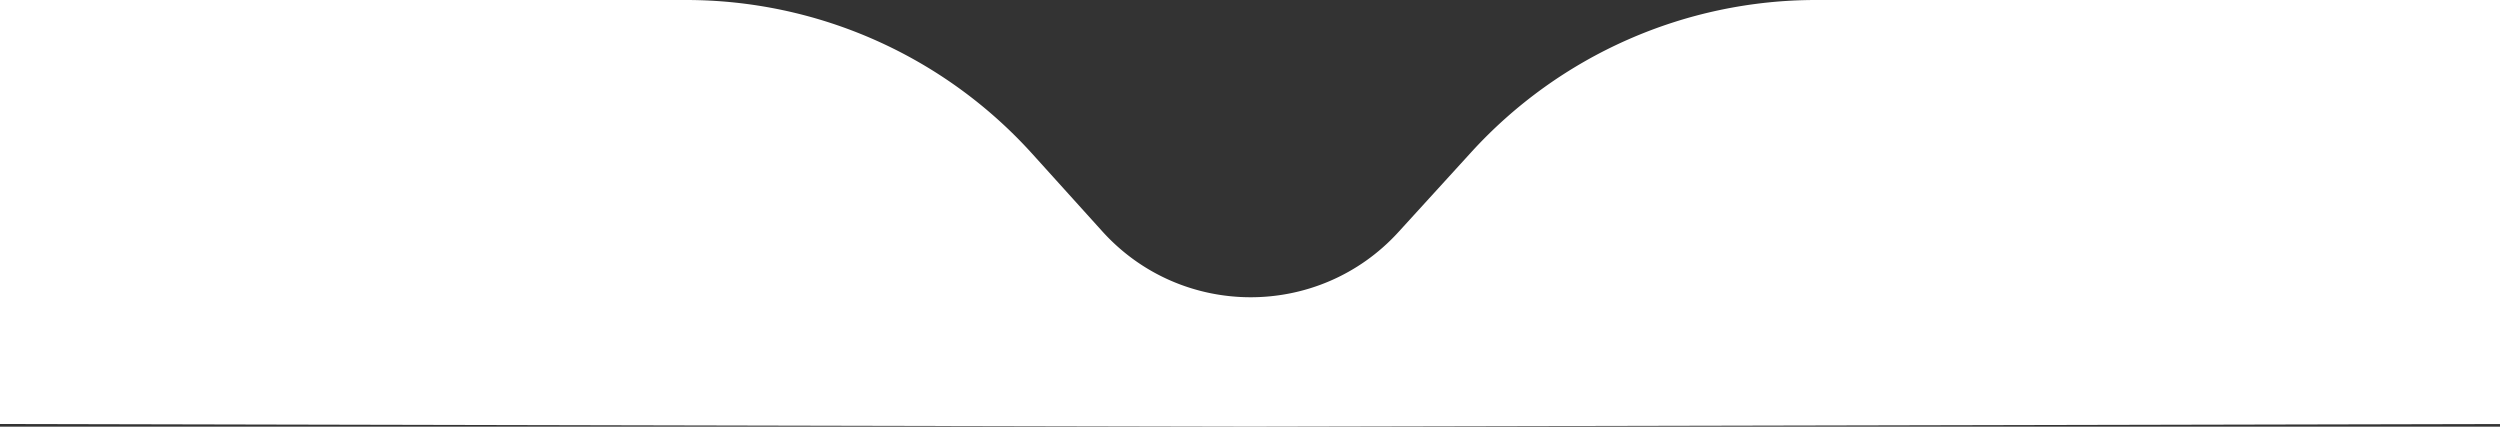 <svg width="375" height="64" fill="none" xmlns="http://www.w3.org/2000/svg"><rect width="100%" height="100%" fill="#333333" stroke="none"/><path d="M375 0v63.602L187.5 64 0 63.602V0h102.9a70 70 0 0 1 51.946 23.079l10.495 11.618c11.875 13.147 32.496 13.195 44.432.103l10.905-11.961A70 70 0 0 1 272.406 0H375Z" fill="#fff"/></svg>